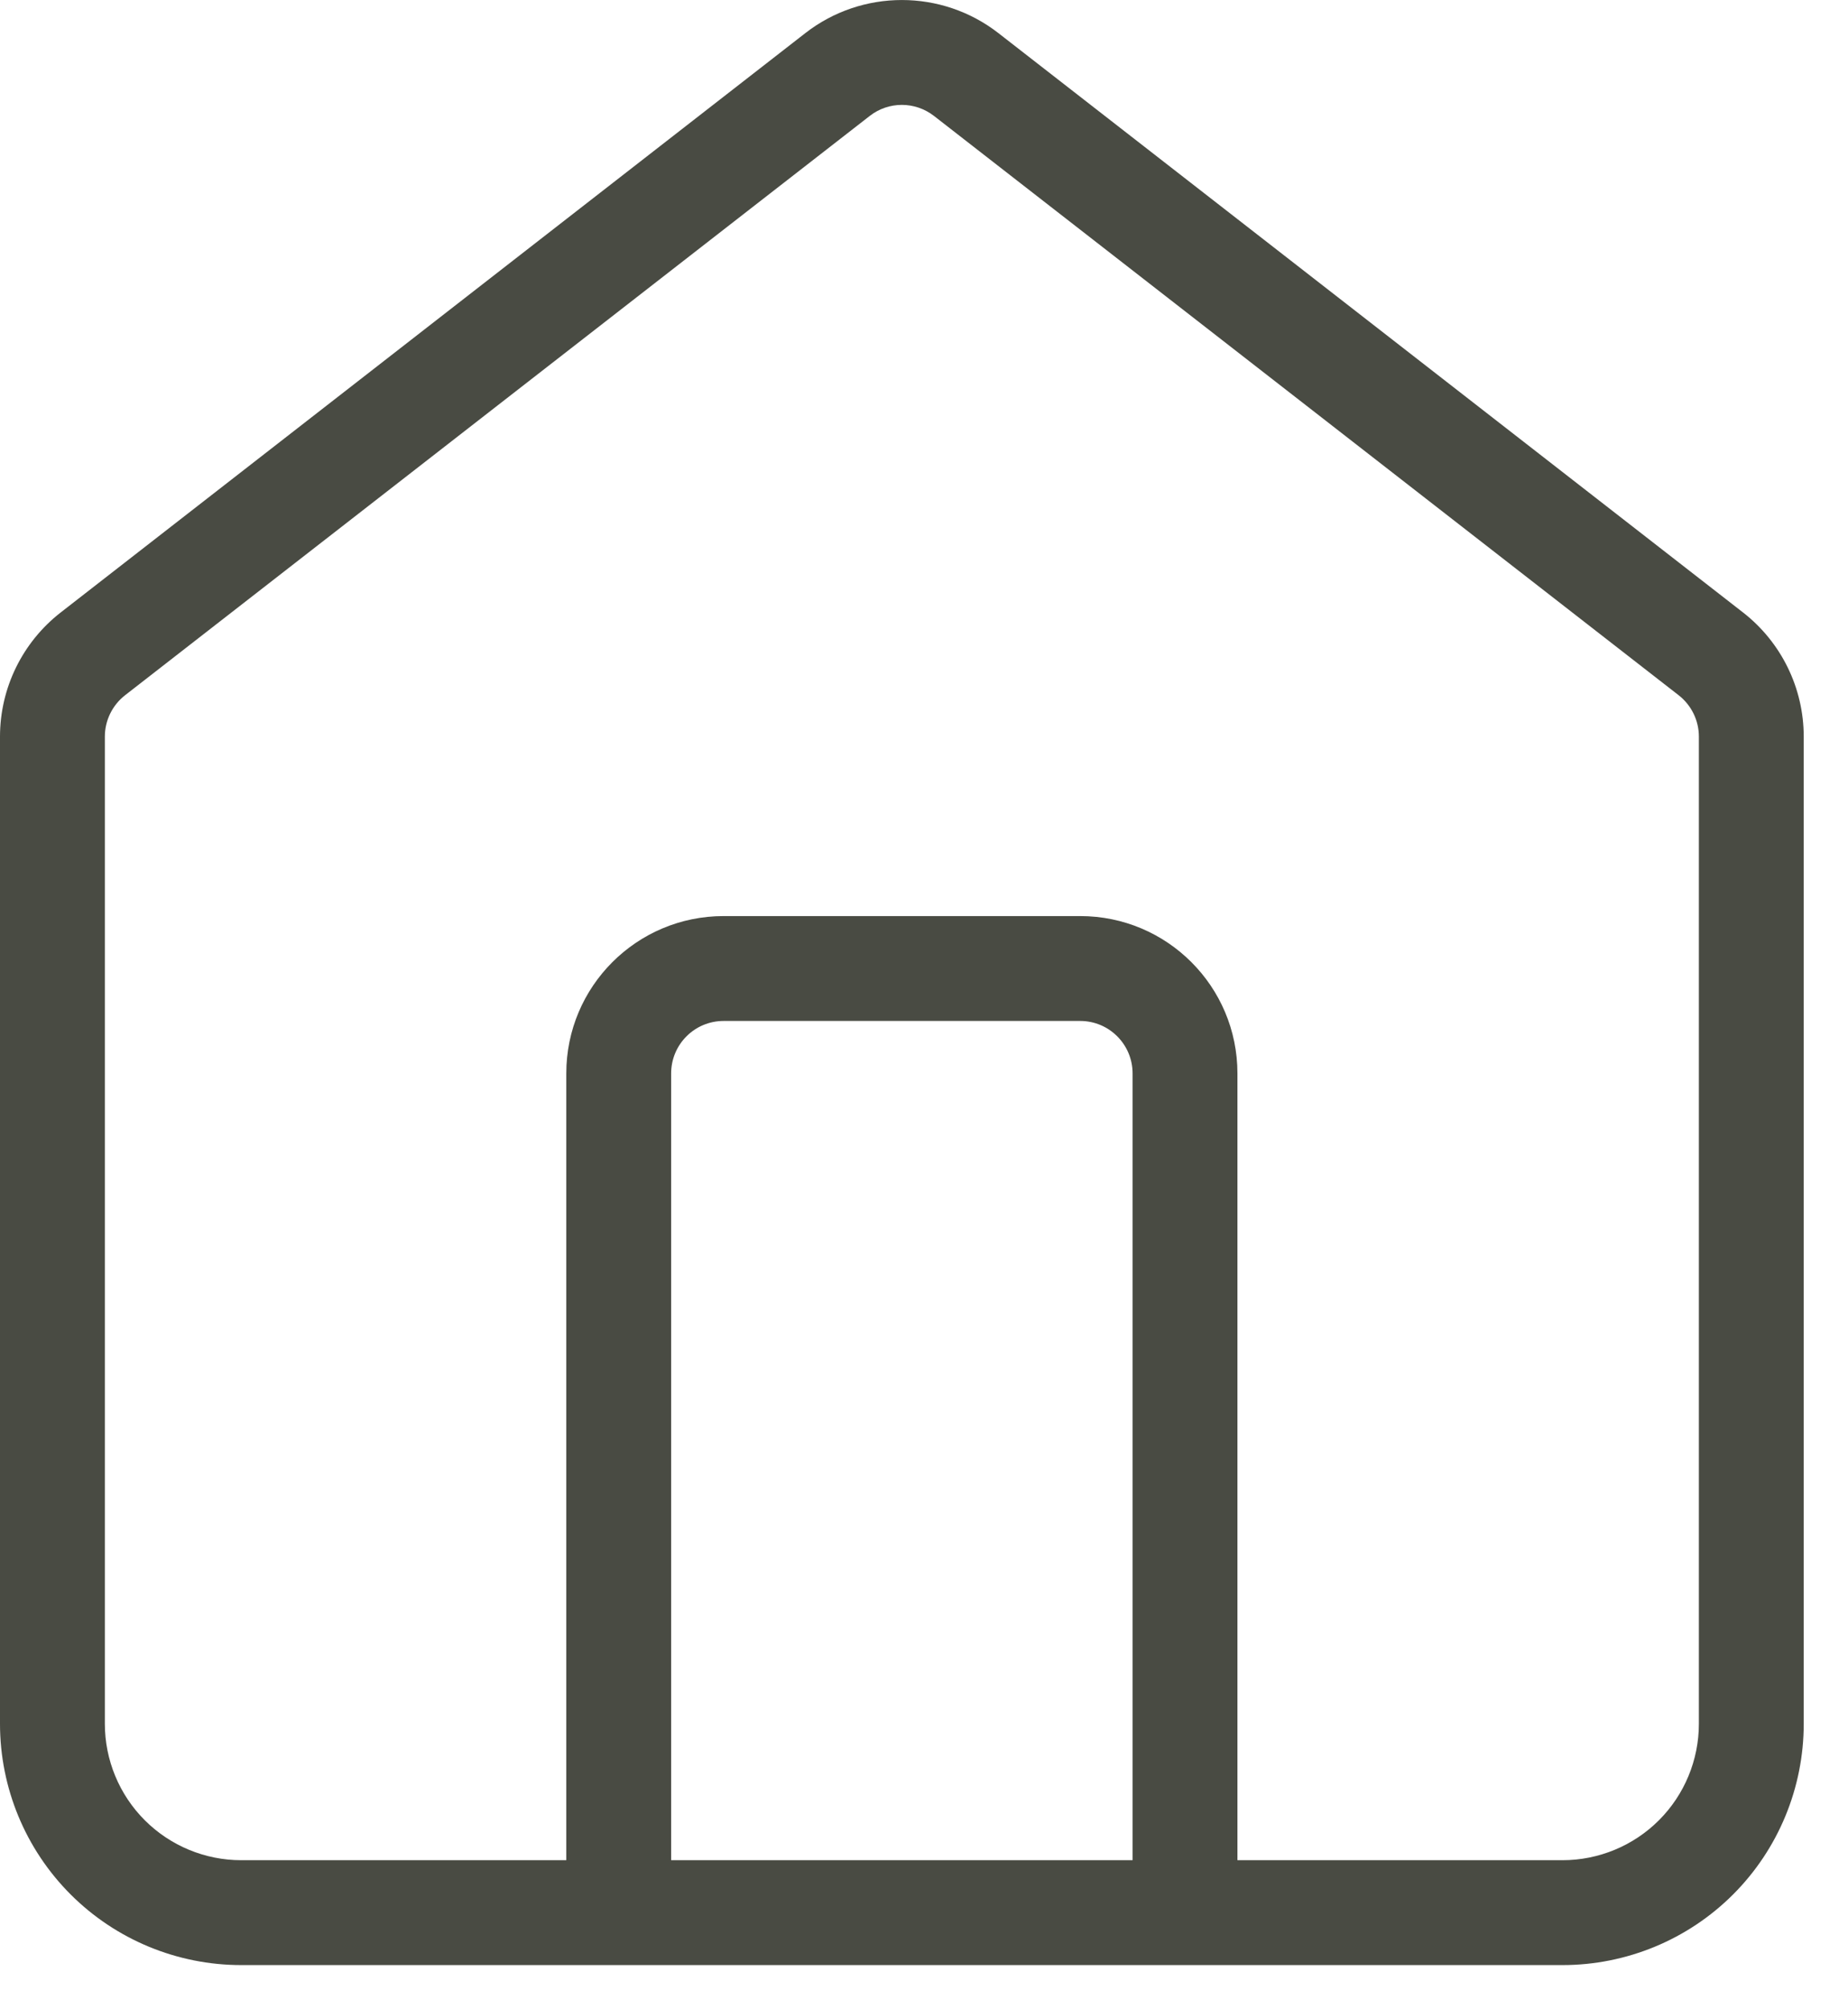 <svg width="23" height="25" viewBox="0 0 23 25" fill="none" xmlns="http://www.w3.org/2000/svg">
<path fill-rule="evenodd" clip-rule="evenodd" d="M12.426 0.412C11.72 -0.137 10.729 -0.137 10.023 0.412L0.756 7.62C0.279 7.991 0 8.561 0 9.165V21.448C0 22.244 0.316 23.008 0.879 23.571C1.442 24.134 2.206 24.45 3.002 24.45H19.447C20.243 24.45 21.007 24.134 21.57 23.571C22.133 23.008 22.449 22.244 22.449 21.448V9.165C22.449 8.561 22.17 7.991 21.693 7.62L12.426 0.412ZM10.824 1.443C11.059 1.259 11.389 1.259 11.625 1.443L20.892 8.65C21.051 8.774 21.144 8.964 21.144 9.165V21.448C21.144 21.898 20.965 22.33 20.647 22.648C20.329 22.966 19.897 23.145 19.447 23.145H15.401V13.356C15.401 12.274 14.525 11.398 13.444 11.398H9.006C7.925 11.398 7.048 12.274 7.048 13.356V23.145H3.002C2.552 23.145 2.12 22.966 1.802 22.648C1.484 22.33 1.305 21.898 1.305 21.448V9.165C1.305 8.964 1.398 8.774 1.557 8.65L10.824 1.443ZM8.353 23.145H14.096V13.356C14.096 12.995 13.804 12.703 13.444 12.703H9.006C8.645 12.703 8.353 12.995 8.353 13.356V23.145Z" fill="#494B43"/>
</svg>
